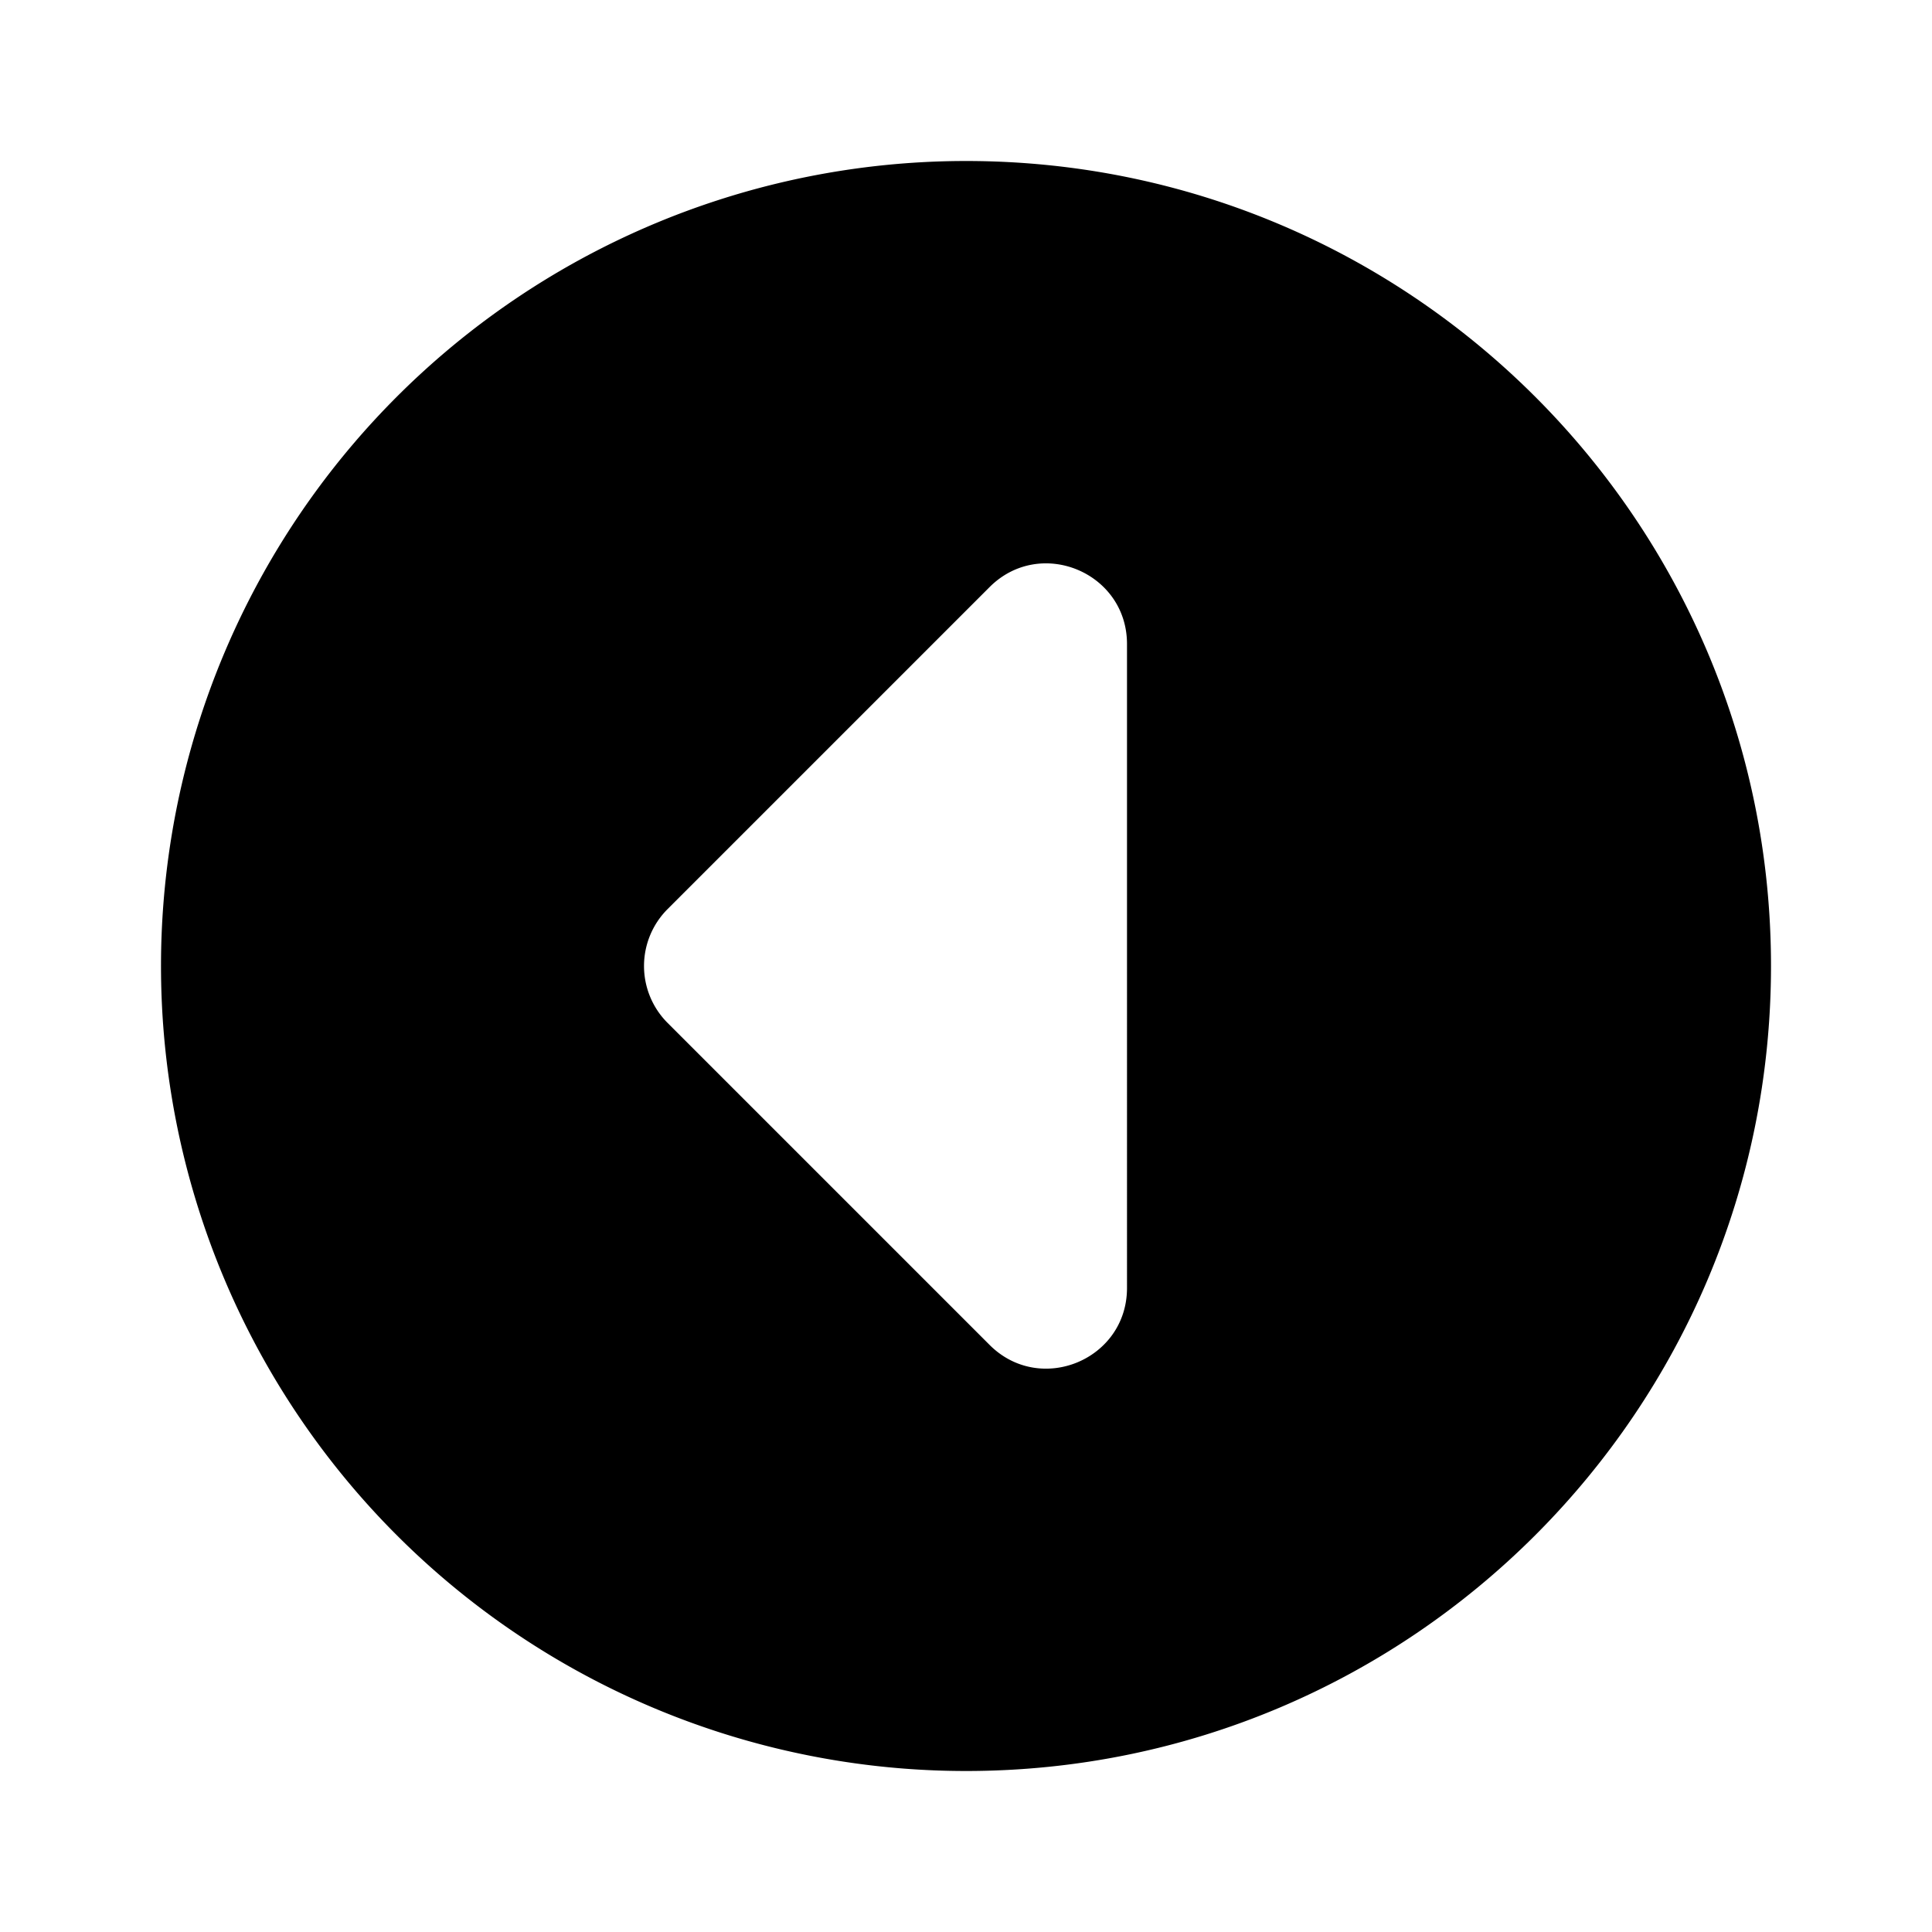 <!--
-->
<svg
  xmlns="http://www.w3.org/2000/svg"
  width="24"
  height="24"
  viewBox="0 0 24 24"
  fill="currentColor"
>
  <path d="M12 2c5.523 0 10 4.477 10 10s-4.477 10 -10 10a10 10 0 1 1 0 -20m2 6c0 -.89 -1.077 -1.337 -1.707 -.707l-4 4a1 1 0 0 0 0 1.414l4 4c.63 .63 1.707 .184 1.707 -.707z" />
</svg>
